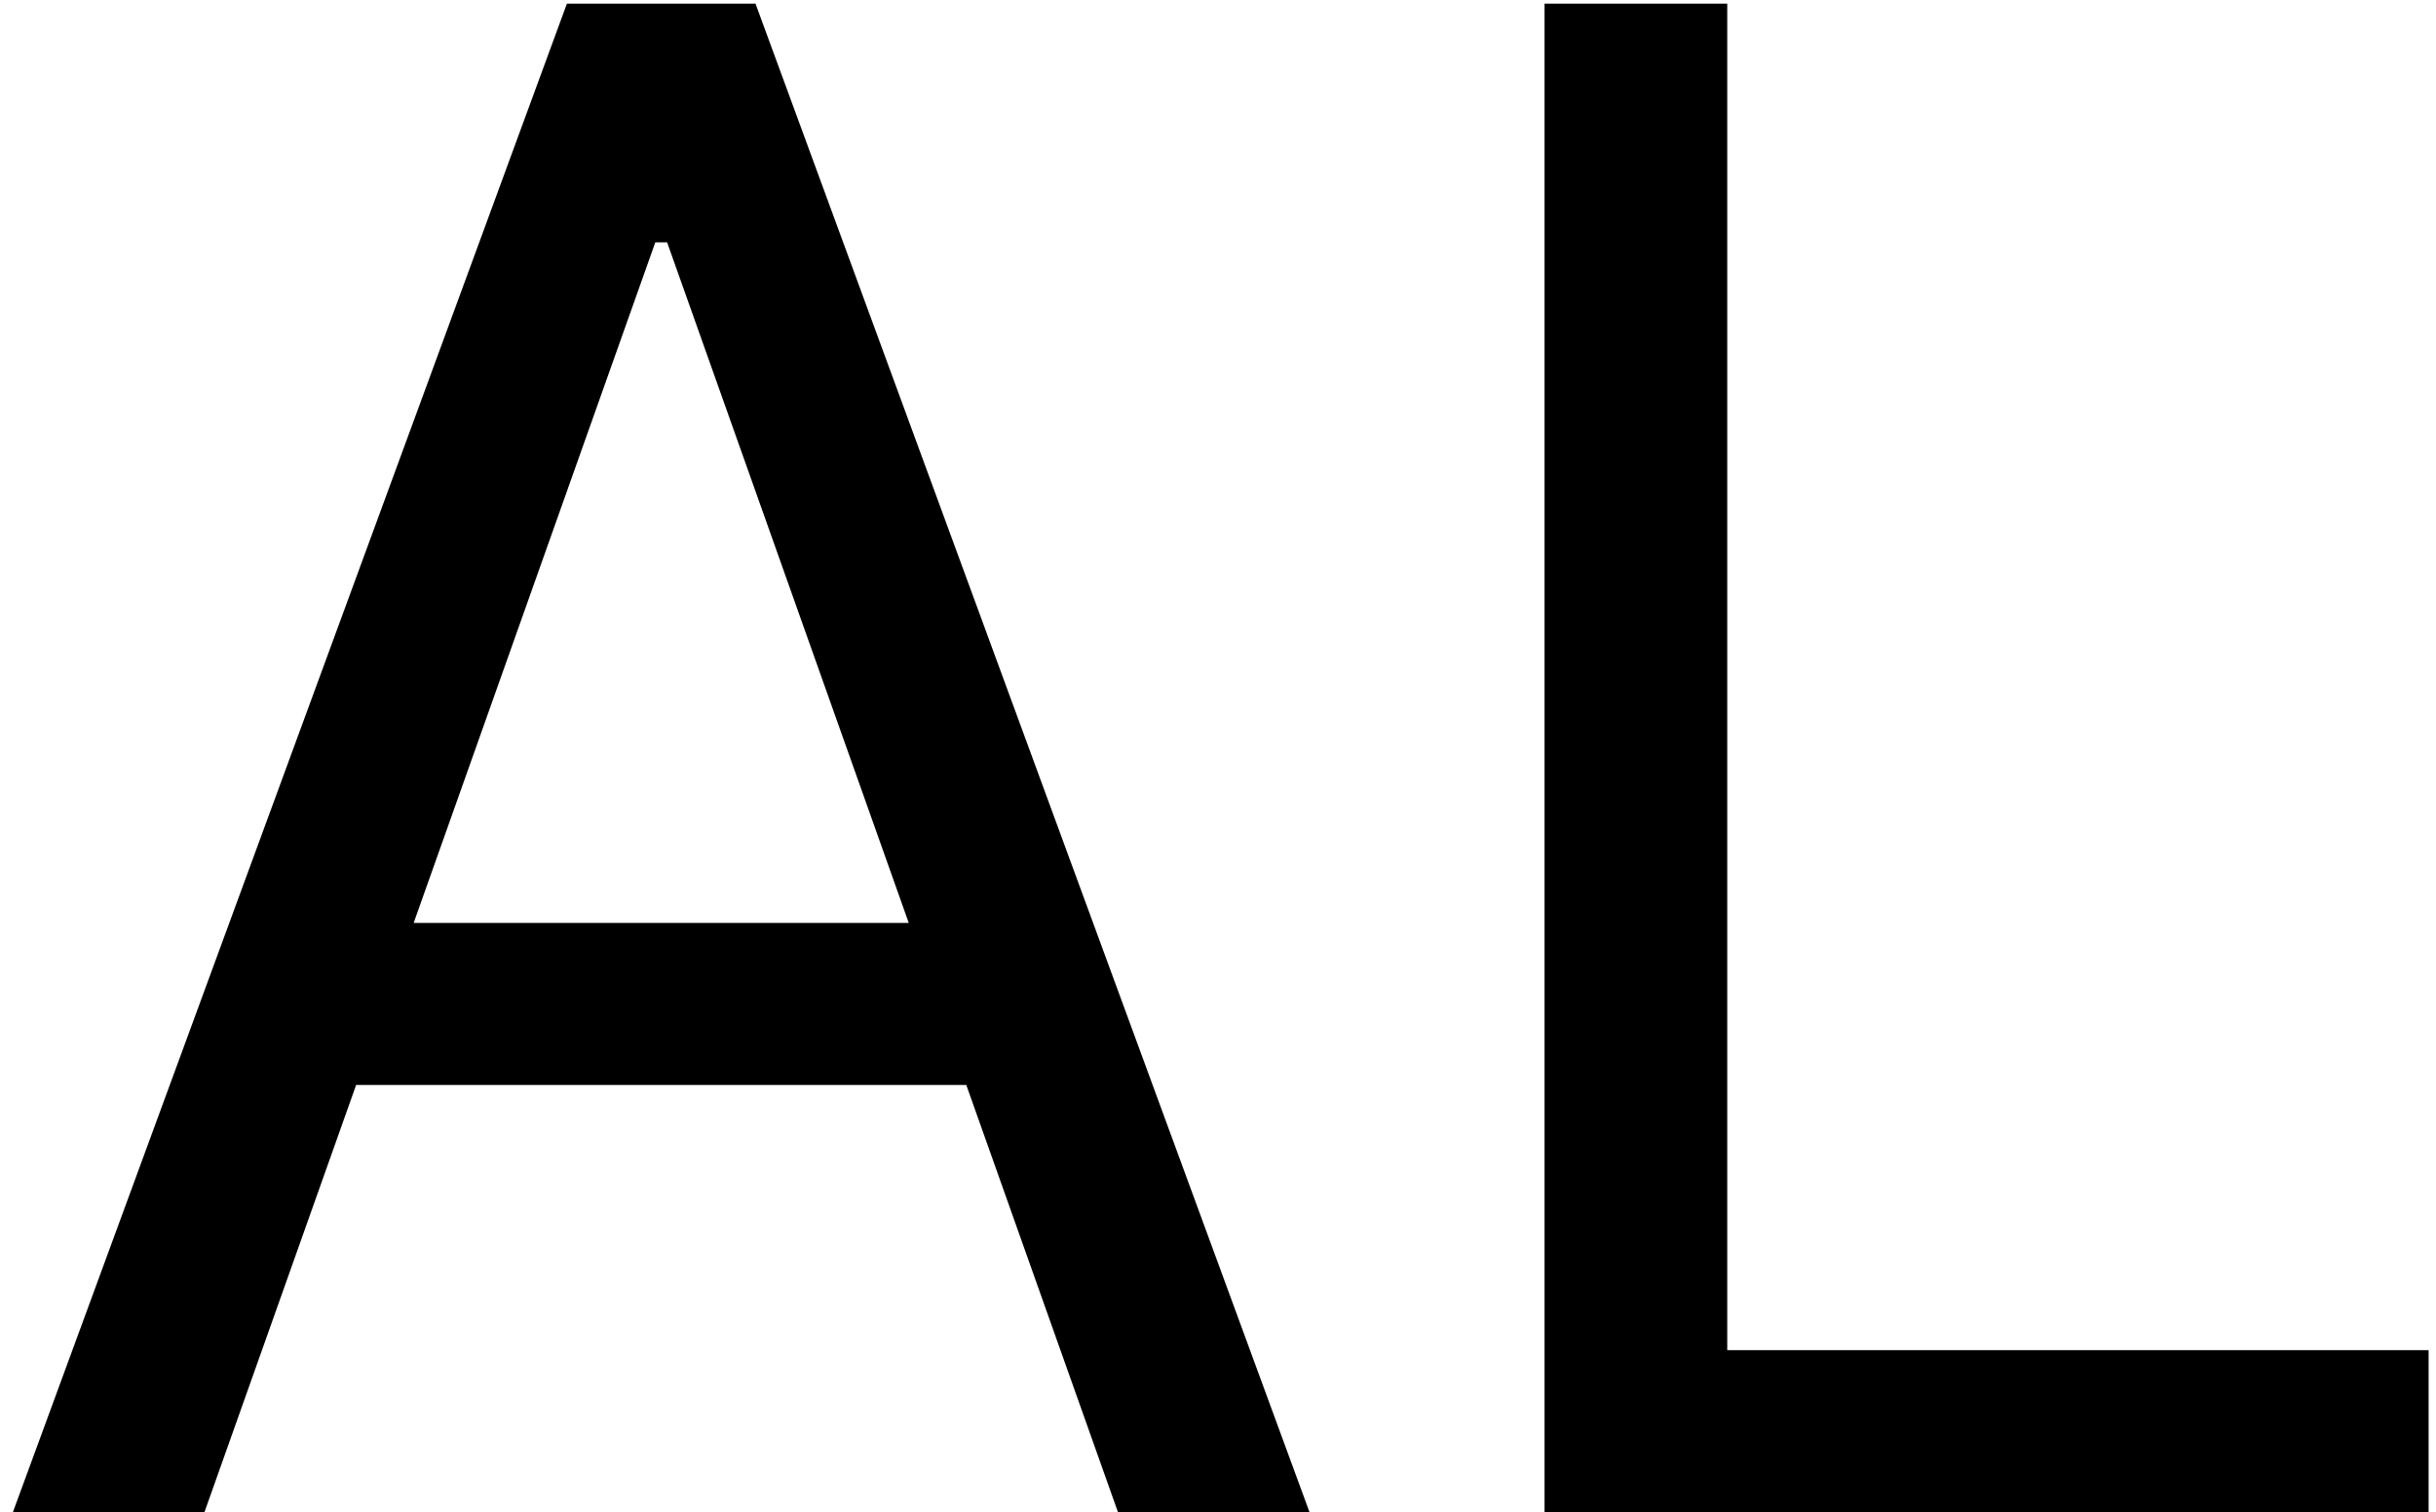 <svg width="182" height="113" viewBox="0 0 182 113" fill="transparent" xmlns="http://www.w3.org/2000/svg">
    <rect width="182" height="113" fill="transparent"/>
    <path id="icon" d="M15.274 113H0.963L42.355 0.273H56.446L97.838 113H83.527L49.841 18.107H48.96L15.274 113ZM20.558 68.966H78.243V81.075H20.558V68.966ZM115.397 113V0.273H129.047V100.891H181.448V113H115.397Z" />
    <style>
        #icon {
            fill: black;
        }

        @media (prefers-color-scheme: dark) {
            #icon {
                fill: white;
            }
        }
    </style>
</svg>
